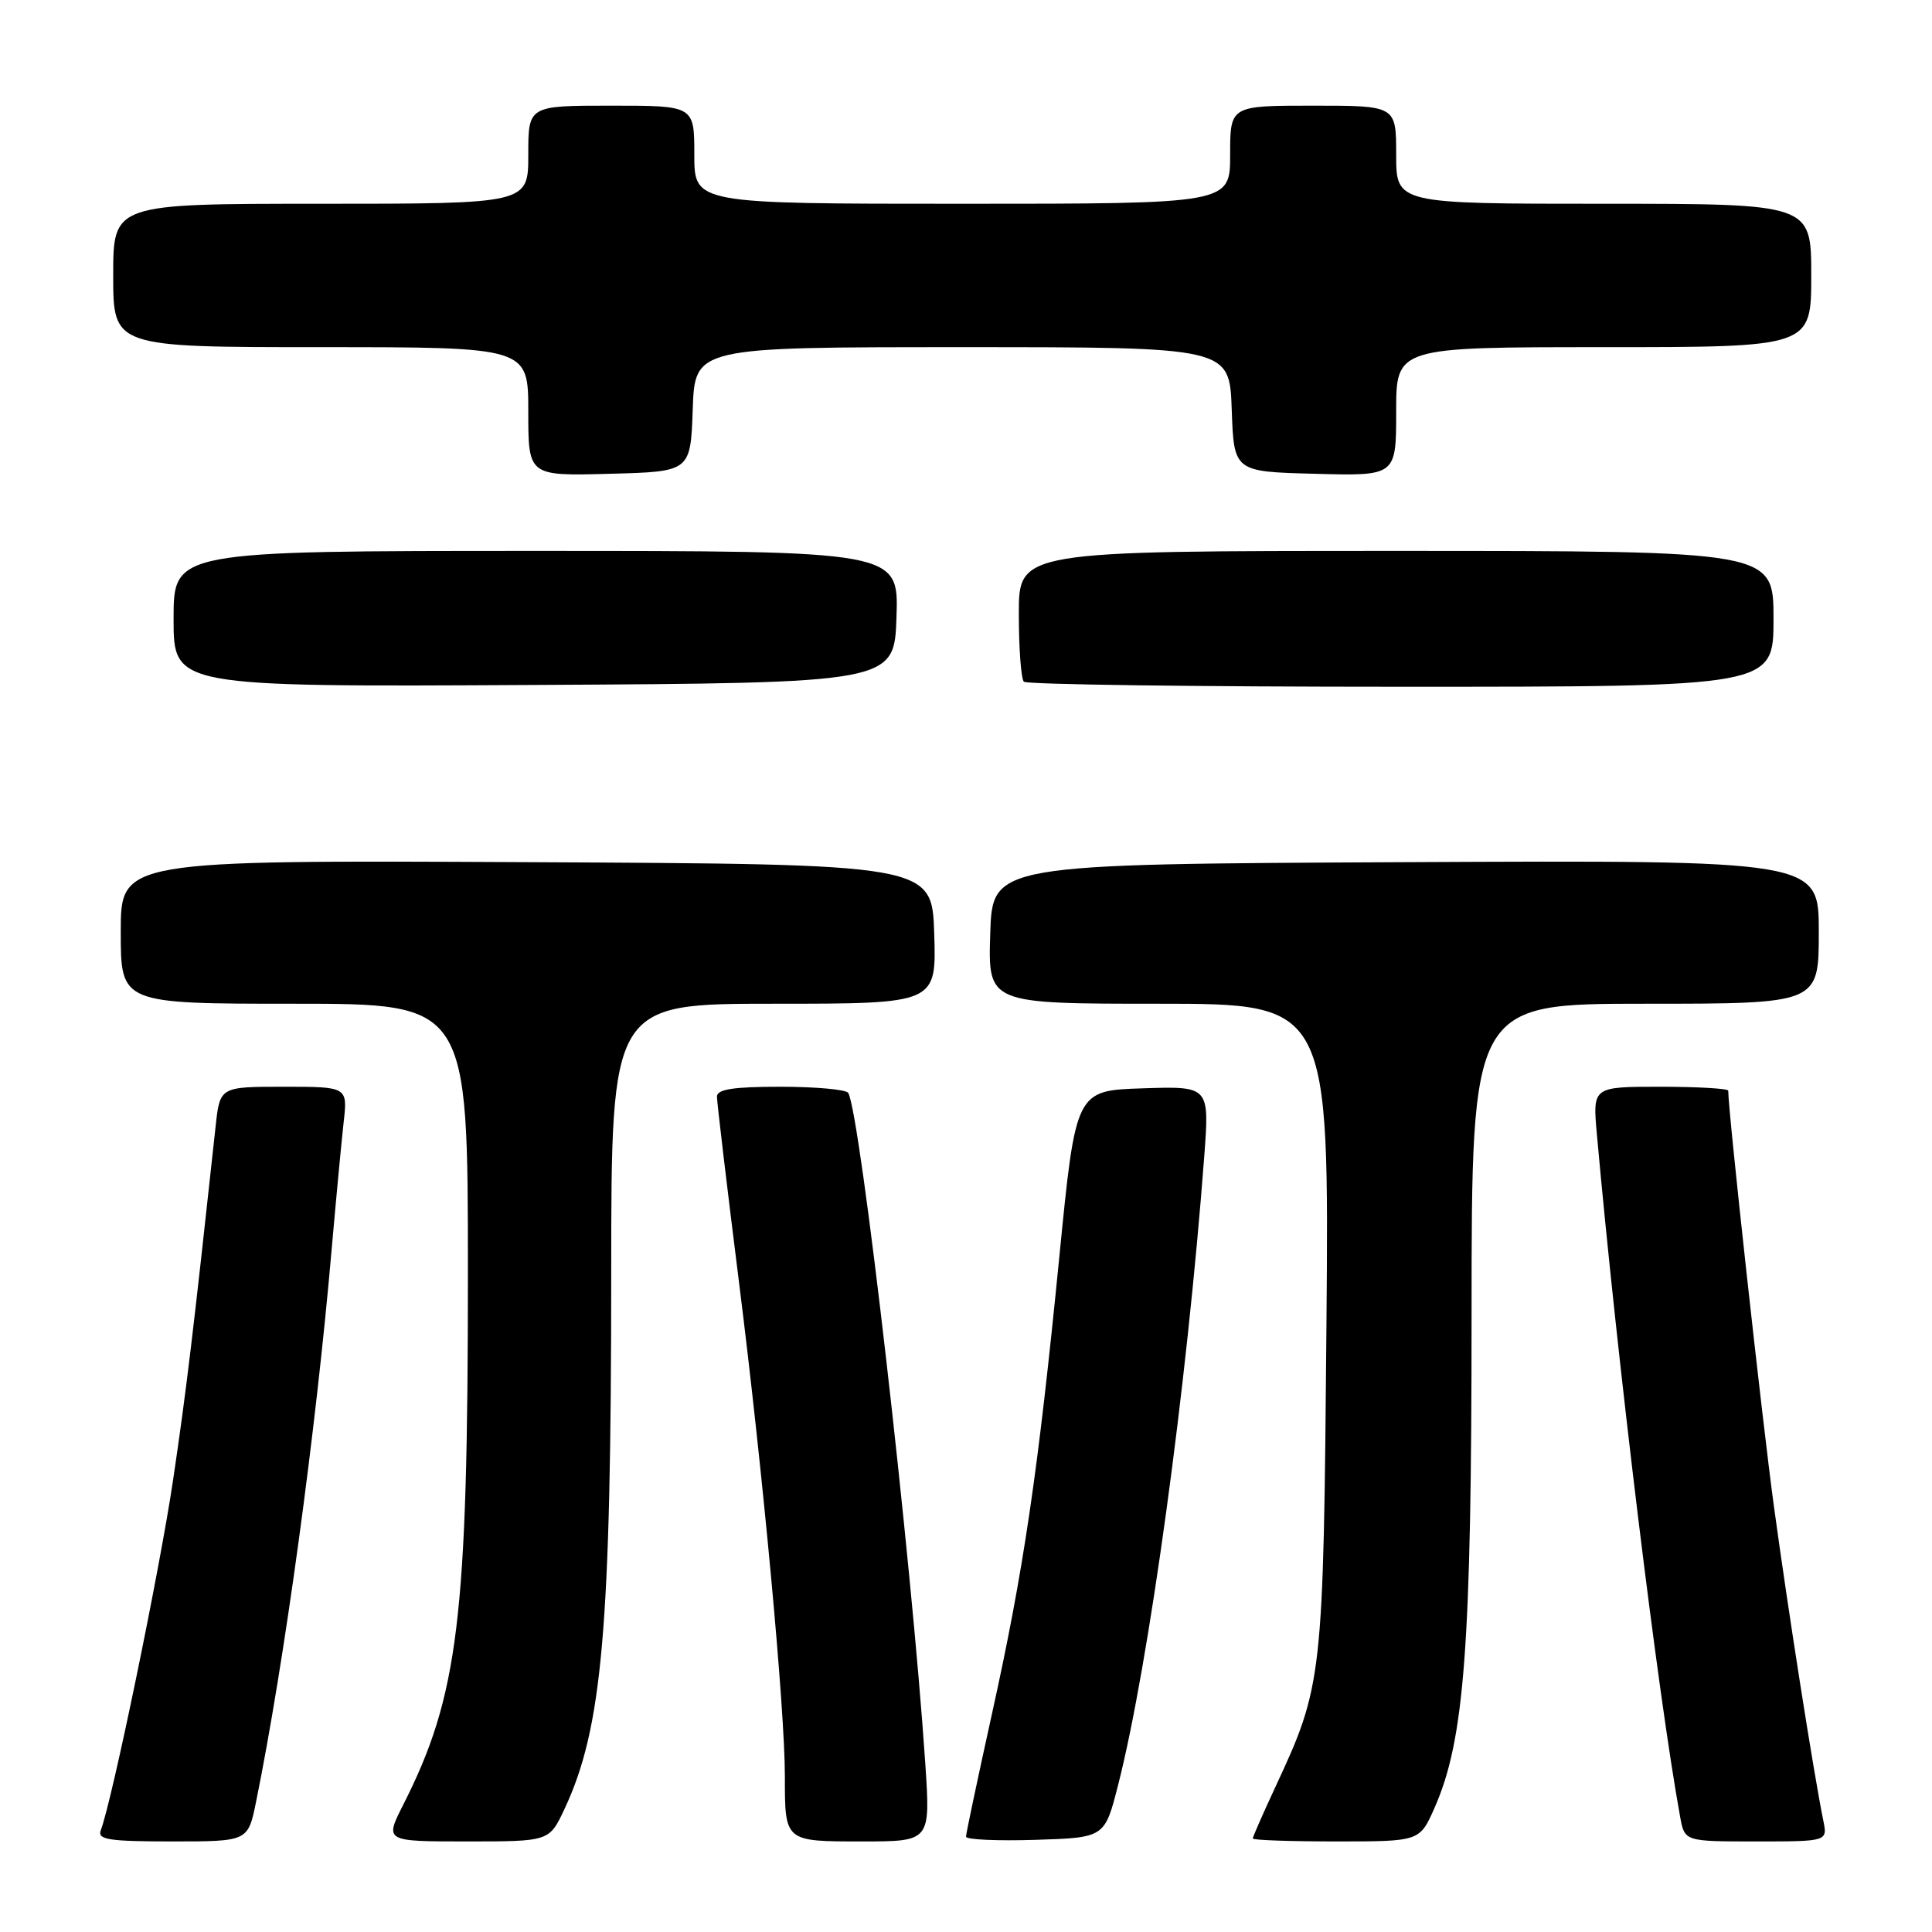 <?xml version="1.0" encoding="UTF-8" standalone="no"?>
<!DOCTYPE svg PUBLIC "-//W3C//DTD SVG 1.1//EN" "http://www.w3.org/Graphics/SVG/1.1/DTD/svg11.dtd" >
<svg xmlns="http://www.w3.org/2000/svg" xmlns:xlink="http://www.w3.org/1999/xlink" version="1.1" viewBox="0 0 256 256">
 <g >
 <path fill="currentColor"
d=" M 33.93 238.75 C 37.67 220.34 41.84 189.90 43.95 165.50 C 44.53 158.90 45.24 151.36 45.53 148.75 C 46.07 144.00 46.07 144.00 37.61 144.00 C 29.14 144.00 29.14 144.00 28.57 149.25 C 25.58 176.83 24.69 184.27 22.95 196.00 C 21.19 207.94 14.86 238.59 13.35 242.53 C 12.88 243.76 14.41 244.00 22.82 244.00 C 32.86 244.00 32.86 244.00 33.93 238.75 Z  M 74.79 239.72 C 79.82 229.02 80.98 215.75 80.99 168.75 C 81.00 133.00 81.00 133.00 102.54 133.00 C 124.08 133.00 124.08 133.00 123.79 123.75 C 123.50 114.50 123.50 114.50 69.75 114.24 C 16.00 113.98 16.00 113.98 16.00 123.49 C 16.00 133.00 16.00 133.00 39.00 133.00 C 62.00 133.00 62.00 133.00 62.00 168.78 C 62.00 214.46 60.75 224.69 53.42 239.16 C 50.97 244.00 50.97 244.00 61.87 244.00 C 72.78 244.00 72.78 244.00 74.79 239.72 Z  M 122.61 233.75 C 120.82 206.83 113.99 147.41 112.39 144.81 C 112.11 144.37 108.08 144.00 103.44 144.00 C 97.15 144.00 95.00 144.33 95.00 145.31 C 95.00 146.03 96.32 157.17 97.94 170.06 C 101.11 195.28 104.00 226.46 104.00 235.35 C 104.00 244.06 103.93 244.00 114.25 244.00 C 123.29 244.00 123.29 244.00 122.61 233.75 Z  M 148.16 236.50 C 152.23 220.57 157.28 183.66 159.57 153.21 C 160.26 143.92 160.26 143.92 151.40 144.21 C 142.54 144.50 142.54 144.50 140.37 166.50 C 137.54 195.17 135.64 208.10 131.44 227.09 C 129.55 235.66 128.00 242.99 128.00 243.37 C 128.00 243.76 132.13 243.95 137.19 243.79 C 146.38 243.50 146.38 243.50 148.16 236.50 Z  M 190.07 239.58 C 194.06 230.57 194.99 218.19 194.99 174.25 C 195.00 133.00 195.00 133.00 218.00 133.00 C 241.00 133.00 241.00 133.00 241.00 123.49 C 241.00 113.98 241.00 113.98 186.25 114.24 C 131.50 114.50 131.50 114.50 131.21 123.75 C 130.92 133.00 130.92 133.00 153.52 133.00 C 176.12 133.00 176.12 133.00 175.76 175.75 C 175.36 222.53 175.28 223.29 168.96 236.86 C 167.33 240.36 166.00 243.40 166.00 243.61 C 166.00 243.83 170.98 244.00 177.06 244.00 C 188.11 244.00 188.11 244.00 190.07 239.58 Z  M 241.60 241.25 C 240.31 234.89 236.94 213.45 235.04 199.50 C 233.46 187.85 229.00 147.31 229.00 144.52 C 229.00 144.24 224.96 144.00 220.02 144.00 C 211.03 144.00 211.03 144.00 211.59 150.25 C 214.31 180.51 219.69 224.64 222.63 240.75 C 223.22 244.00 223.22 244.00 232.69 244.00 C 242.16 244.00 242.16 244.00 241.60 241.25 Z  M 118.79 81.75 C 119.08 73.00 119.08 73.00 71.04 73.00 C 23.00 73.00 23.00 73.00 23.00 82.01 C 23.00 91.02 23.00 91.02 70.75 90.76 C 118.50 90.50 118.50 90.50 118.79 81.75 Z  M 235.00 82.00 C 235.00 73.00 235.00 73.00 185.00 73.00 C 135.00 73.00 135.00 73.00 135.00 81.33 C 135.00 85.92 135.30 89.97 135.67 90.33 C 136.03 90.70 158.53 91.00 185.67 91.00 C 235.00 91.00 235.00 91.00 235.00 82.00 Z  M 91.79 54.25 C 92.08 46.00 92.08 46.00 127.50 46.00 C 162.92 46.00 162.92 46.00 163.21 54.25 C 163.50 62.50 163.50 62.50 174.25 62.78 C 185.00 63.07 185.00 63.07 185.00 54.53 C 185.00 46.00 185.00 46.00 212.50 46.00 C 240.00 46.00 240.00 46.00 240.00 36.50 C 240.00 27.00 240.00 27.00 212.50 27.00 C 185.00 27.00 185.00 27.00 185.00 20.50 C 185.00 14.00 185.00 14.00 174.00 14.00 C 163.00 14.00 163.00 14.00 163.00 20.50 C 163.00 27.00 163.00 27.00 127.50 27.00 C 92.00 27.00 92.00 27.00 92.00 20.50 C 92.00 14.00 92.00 14.00 81.00 14.00 C 70.00 14.00 70.00 14.00 70.00 20.50 C 70.00 27.00 70.00 27.00 42.50 27.00 C 15.00 27.00 15.00 27.00 15.00 36.50 C 15.00 46.00 15.00 46.00 42.50 46.00 C 70.00 46.00 70.00 46.00 70.00 54.53 C 70.00 63.07 70.00 63.07 80.75 62.78 C 91.50 62.50 91.50 62.50 91.79 54.25 Z "/>
</g>
</svg>
